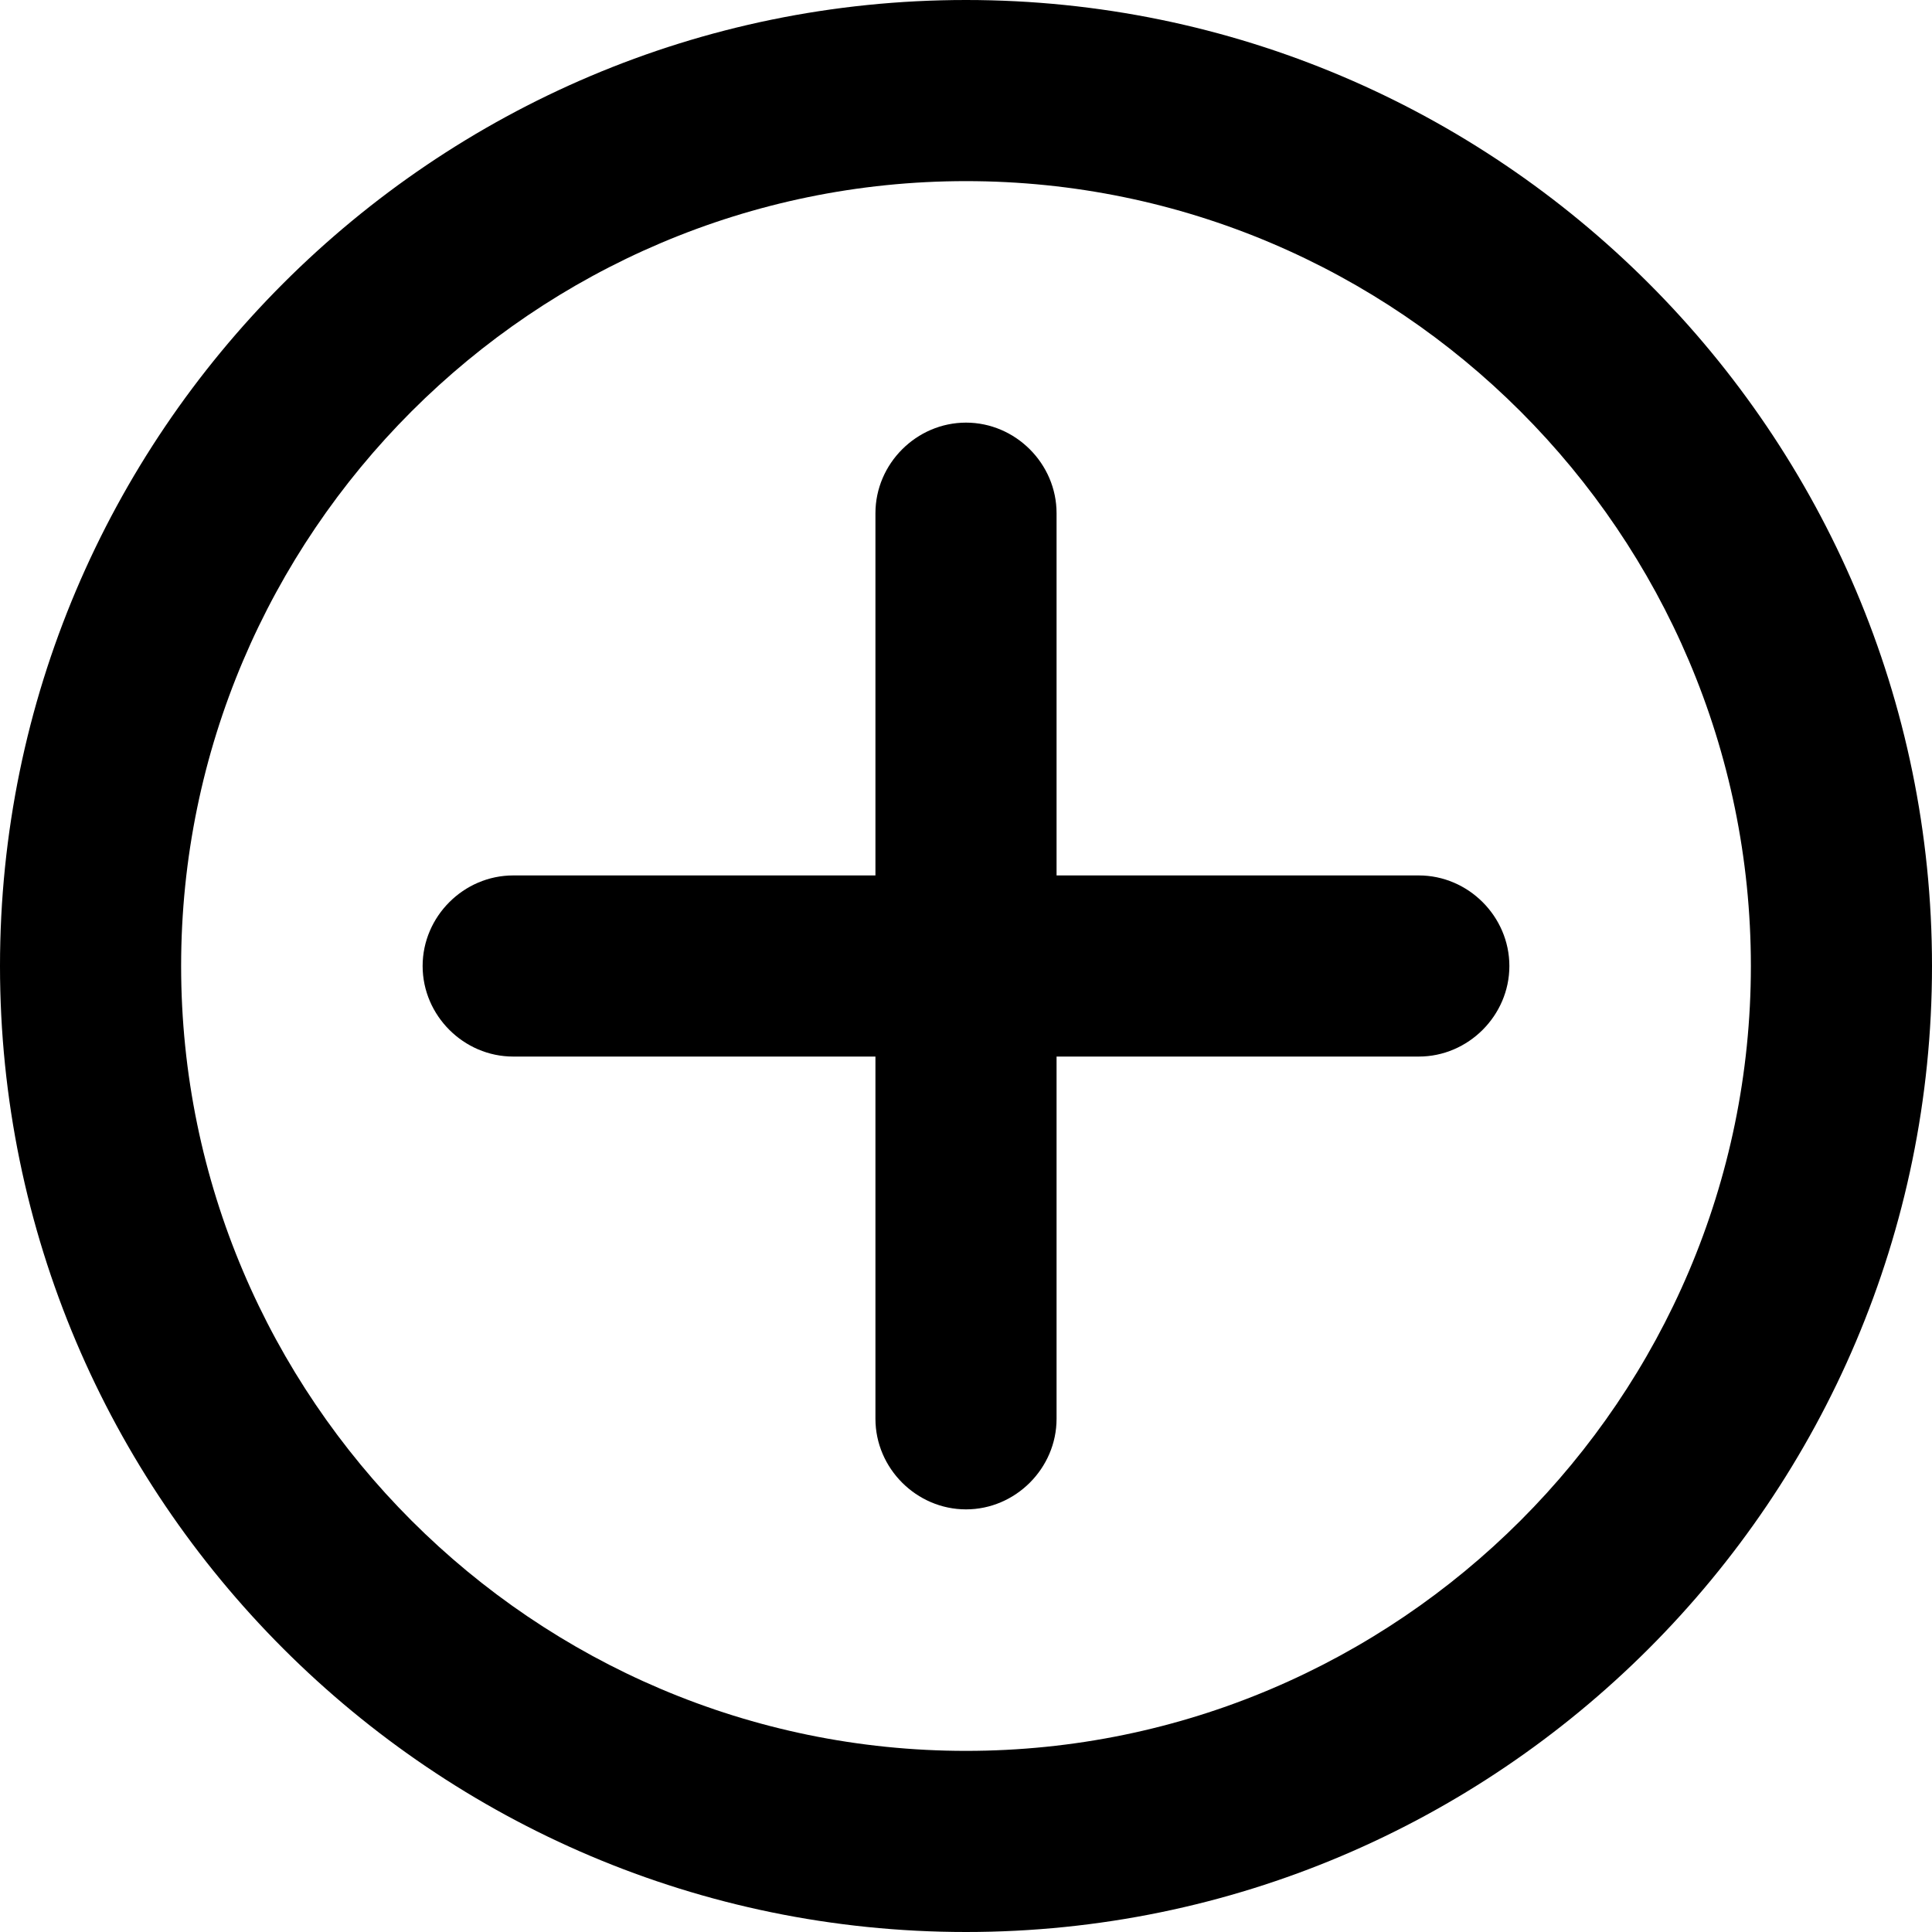 <svg viewBox="0 0 16 16" xmlns="http://www.w3.org/2000/svg"><path d="M8 0C3.59 0 0 3.59 0 8C0 12.41 3.59 16 8 16C12.41 16 16 12.41 16 8C16 3.59 12.41 0 8 0ZM8 14.5C4.42 14.5 1.5 11.58 1.5 8C1.5 4.42 4.42 1.5 8 1.5C11.58 1.5 14.5 4.42 14.5 8C14.5 11.58 11.58 14.5 8 14.5Z"/><path d="M11.75 7.25H8.75V4.25C8.75 3.84 8.41 3.5 8 3.5C7.59 3.5 7.25 3.84 7.25 4.25V7.25H4.25C3.84 7.25 3.5 7.59 3.5 8C3.5 8.41 3.84 8.75 4.25 8.75H7.25V11.75C7.25 12.16 7.59 12.5 8 12.5C8.41 12.5 8.75 12.16 8.75 11.75V8.75H11.75C12.16 8.75 12.5 8.41 12.5 8C12.5 7.59 12.16 7.25 11.75 7.25Z"/></svg>